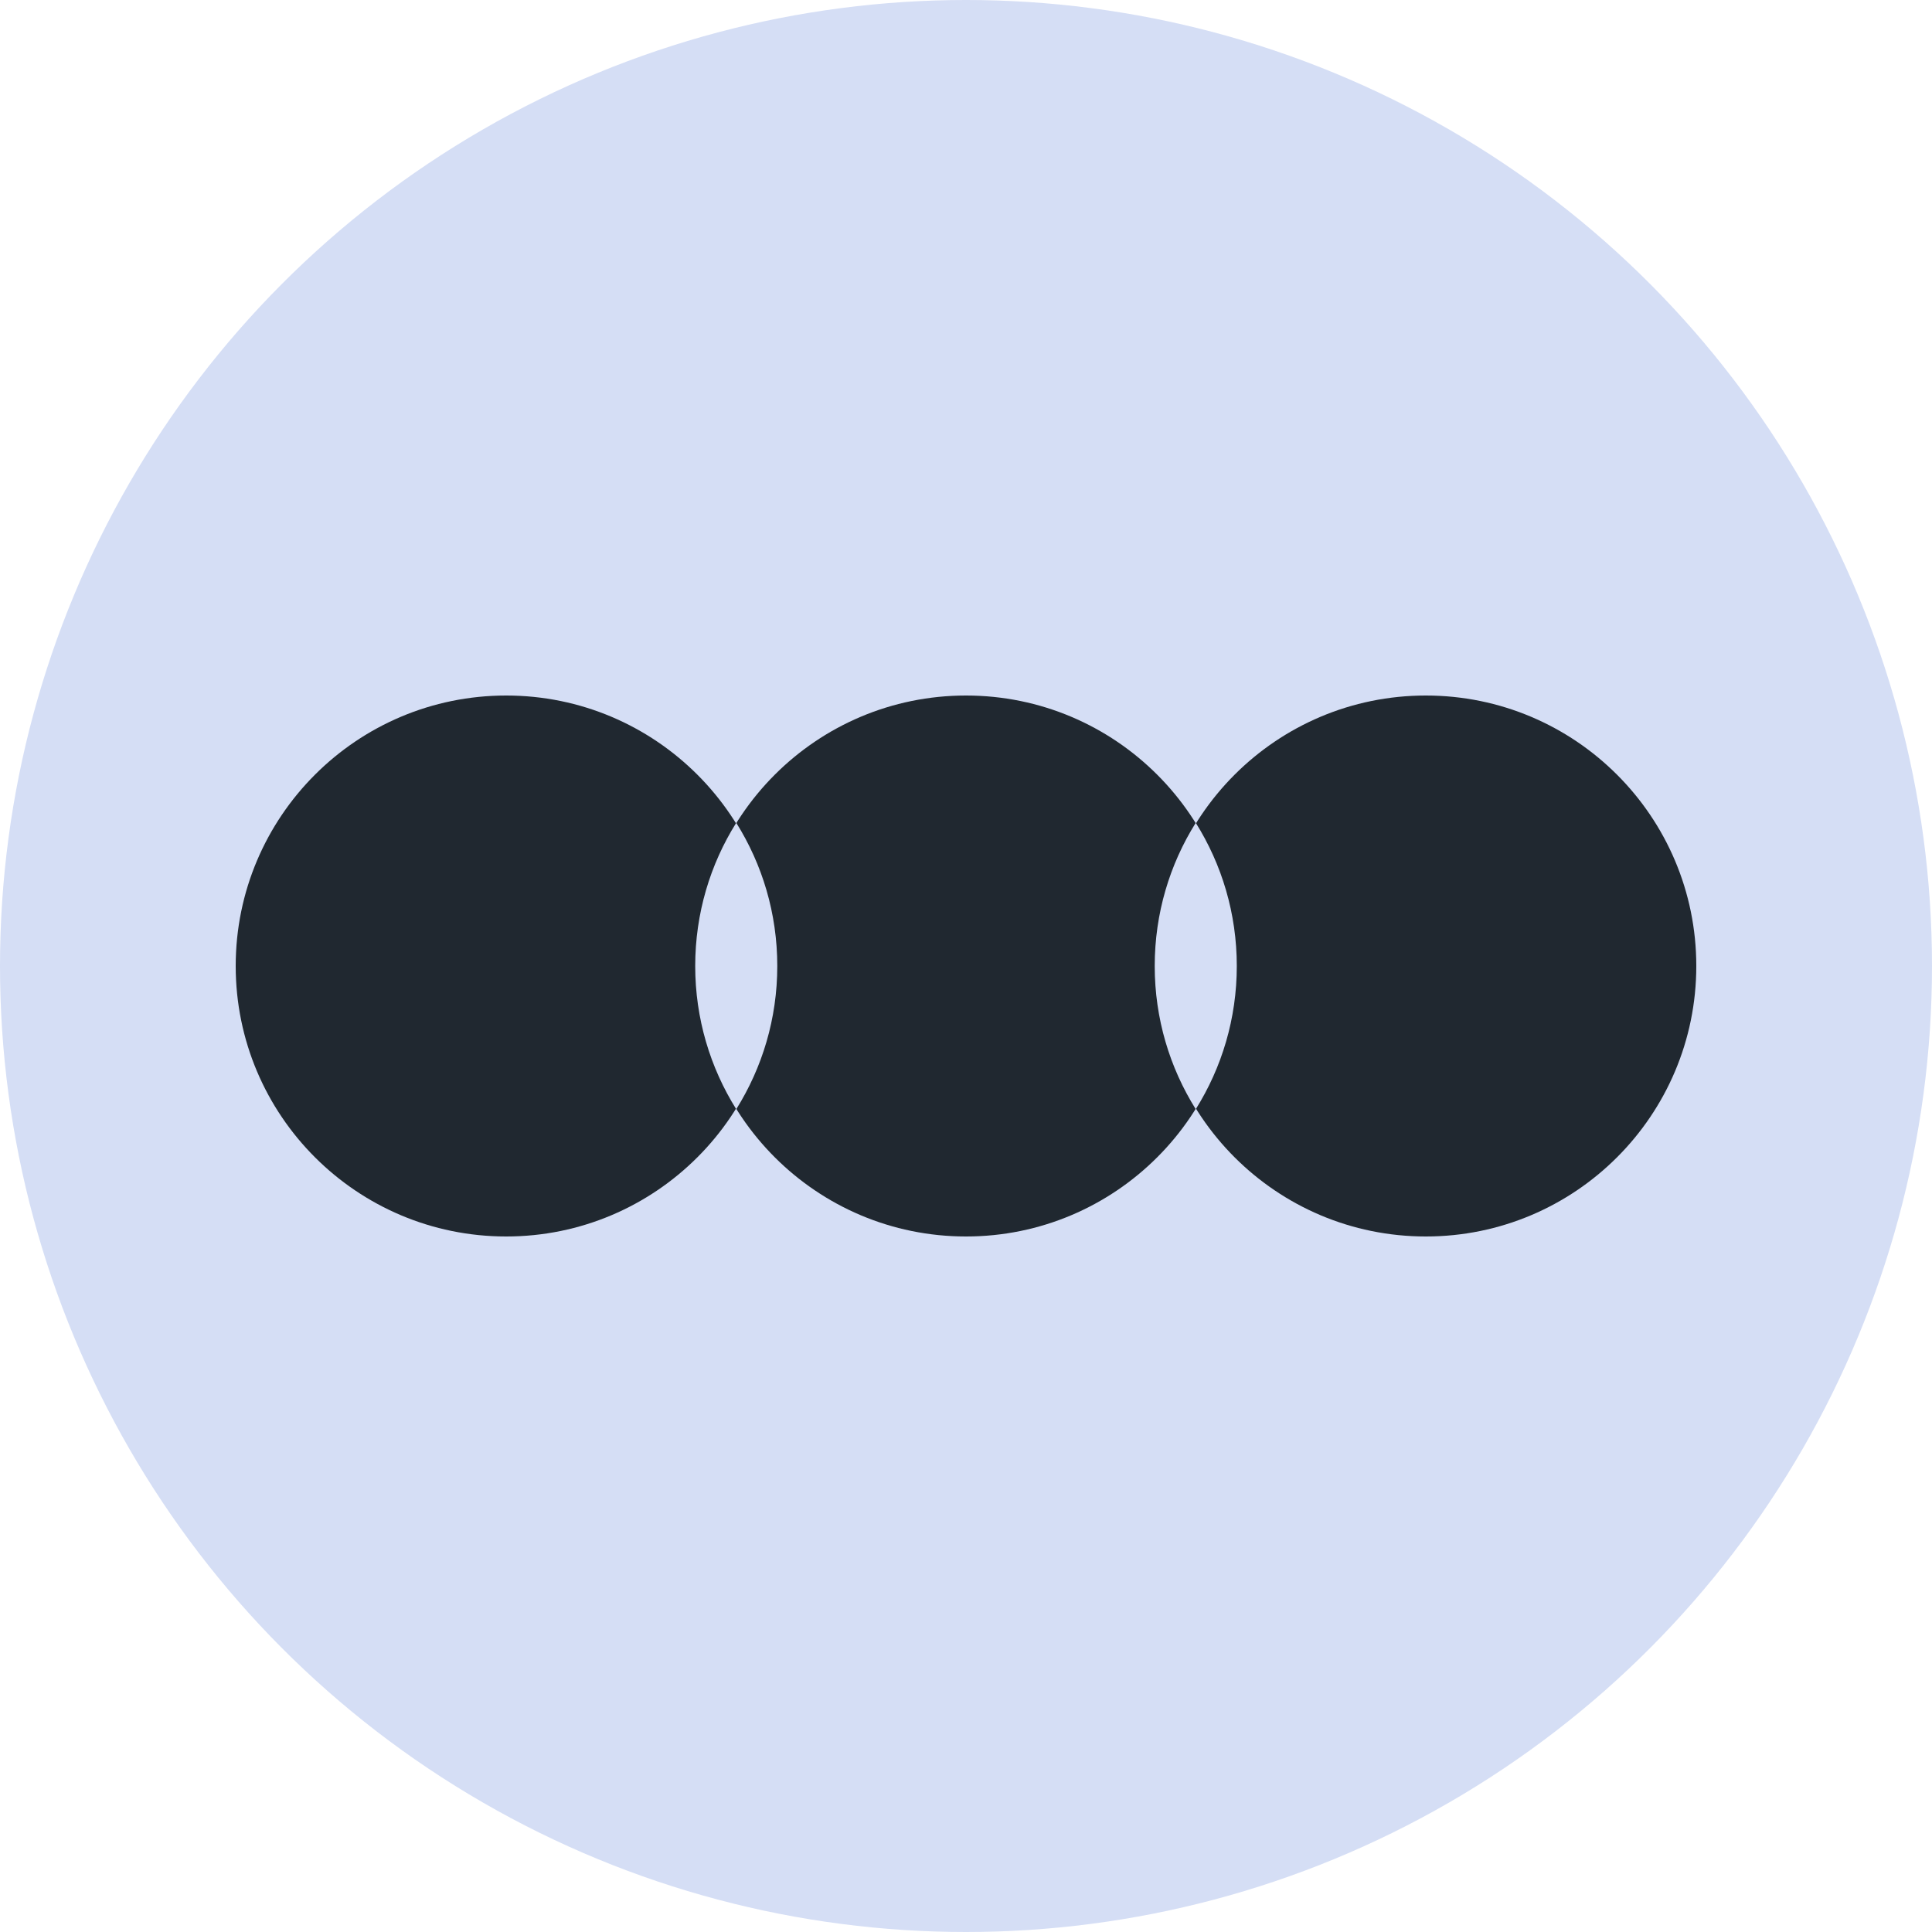 <svg viewBox="0 0 500 500" xmlns="http://www.w3.org/2000/svg">
  <circle class="letterboxd" fill="#d5def5" cx="250" cy="250" r="250"/>
  <g transform="translate(61 180)">
    <circle fill="#202830" cx="189" cy="70" r="70"/>
    <circle fill="#202830" cx="308" cy="70" r="70"/>
    <circle fill="#202830" cx="70" cy="70" r="70"/>
    <path d="M129.54 107.06c-6.73-10.75-10.62-23.45-10.62-37.06 0-13.61 3.89-26.32 10.62-37.06 6.73 10.74 10.62 23.45 10.62 37.06 0 13.61-3.89 26.31-10.62 37.06" fill="#d5def5"/>
    <path d="M248.46 32.94c6.73 10.75 10.62 23.45 10.62 37.06 0 13.61-3.89 26.32-10.62 37.06-6.73-10.75-10.62-23.45-10.62-37.06 0-13.61 3.89-26.32 10.62-37.06" fill="#d5def5"/>
  </g>
</svg>